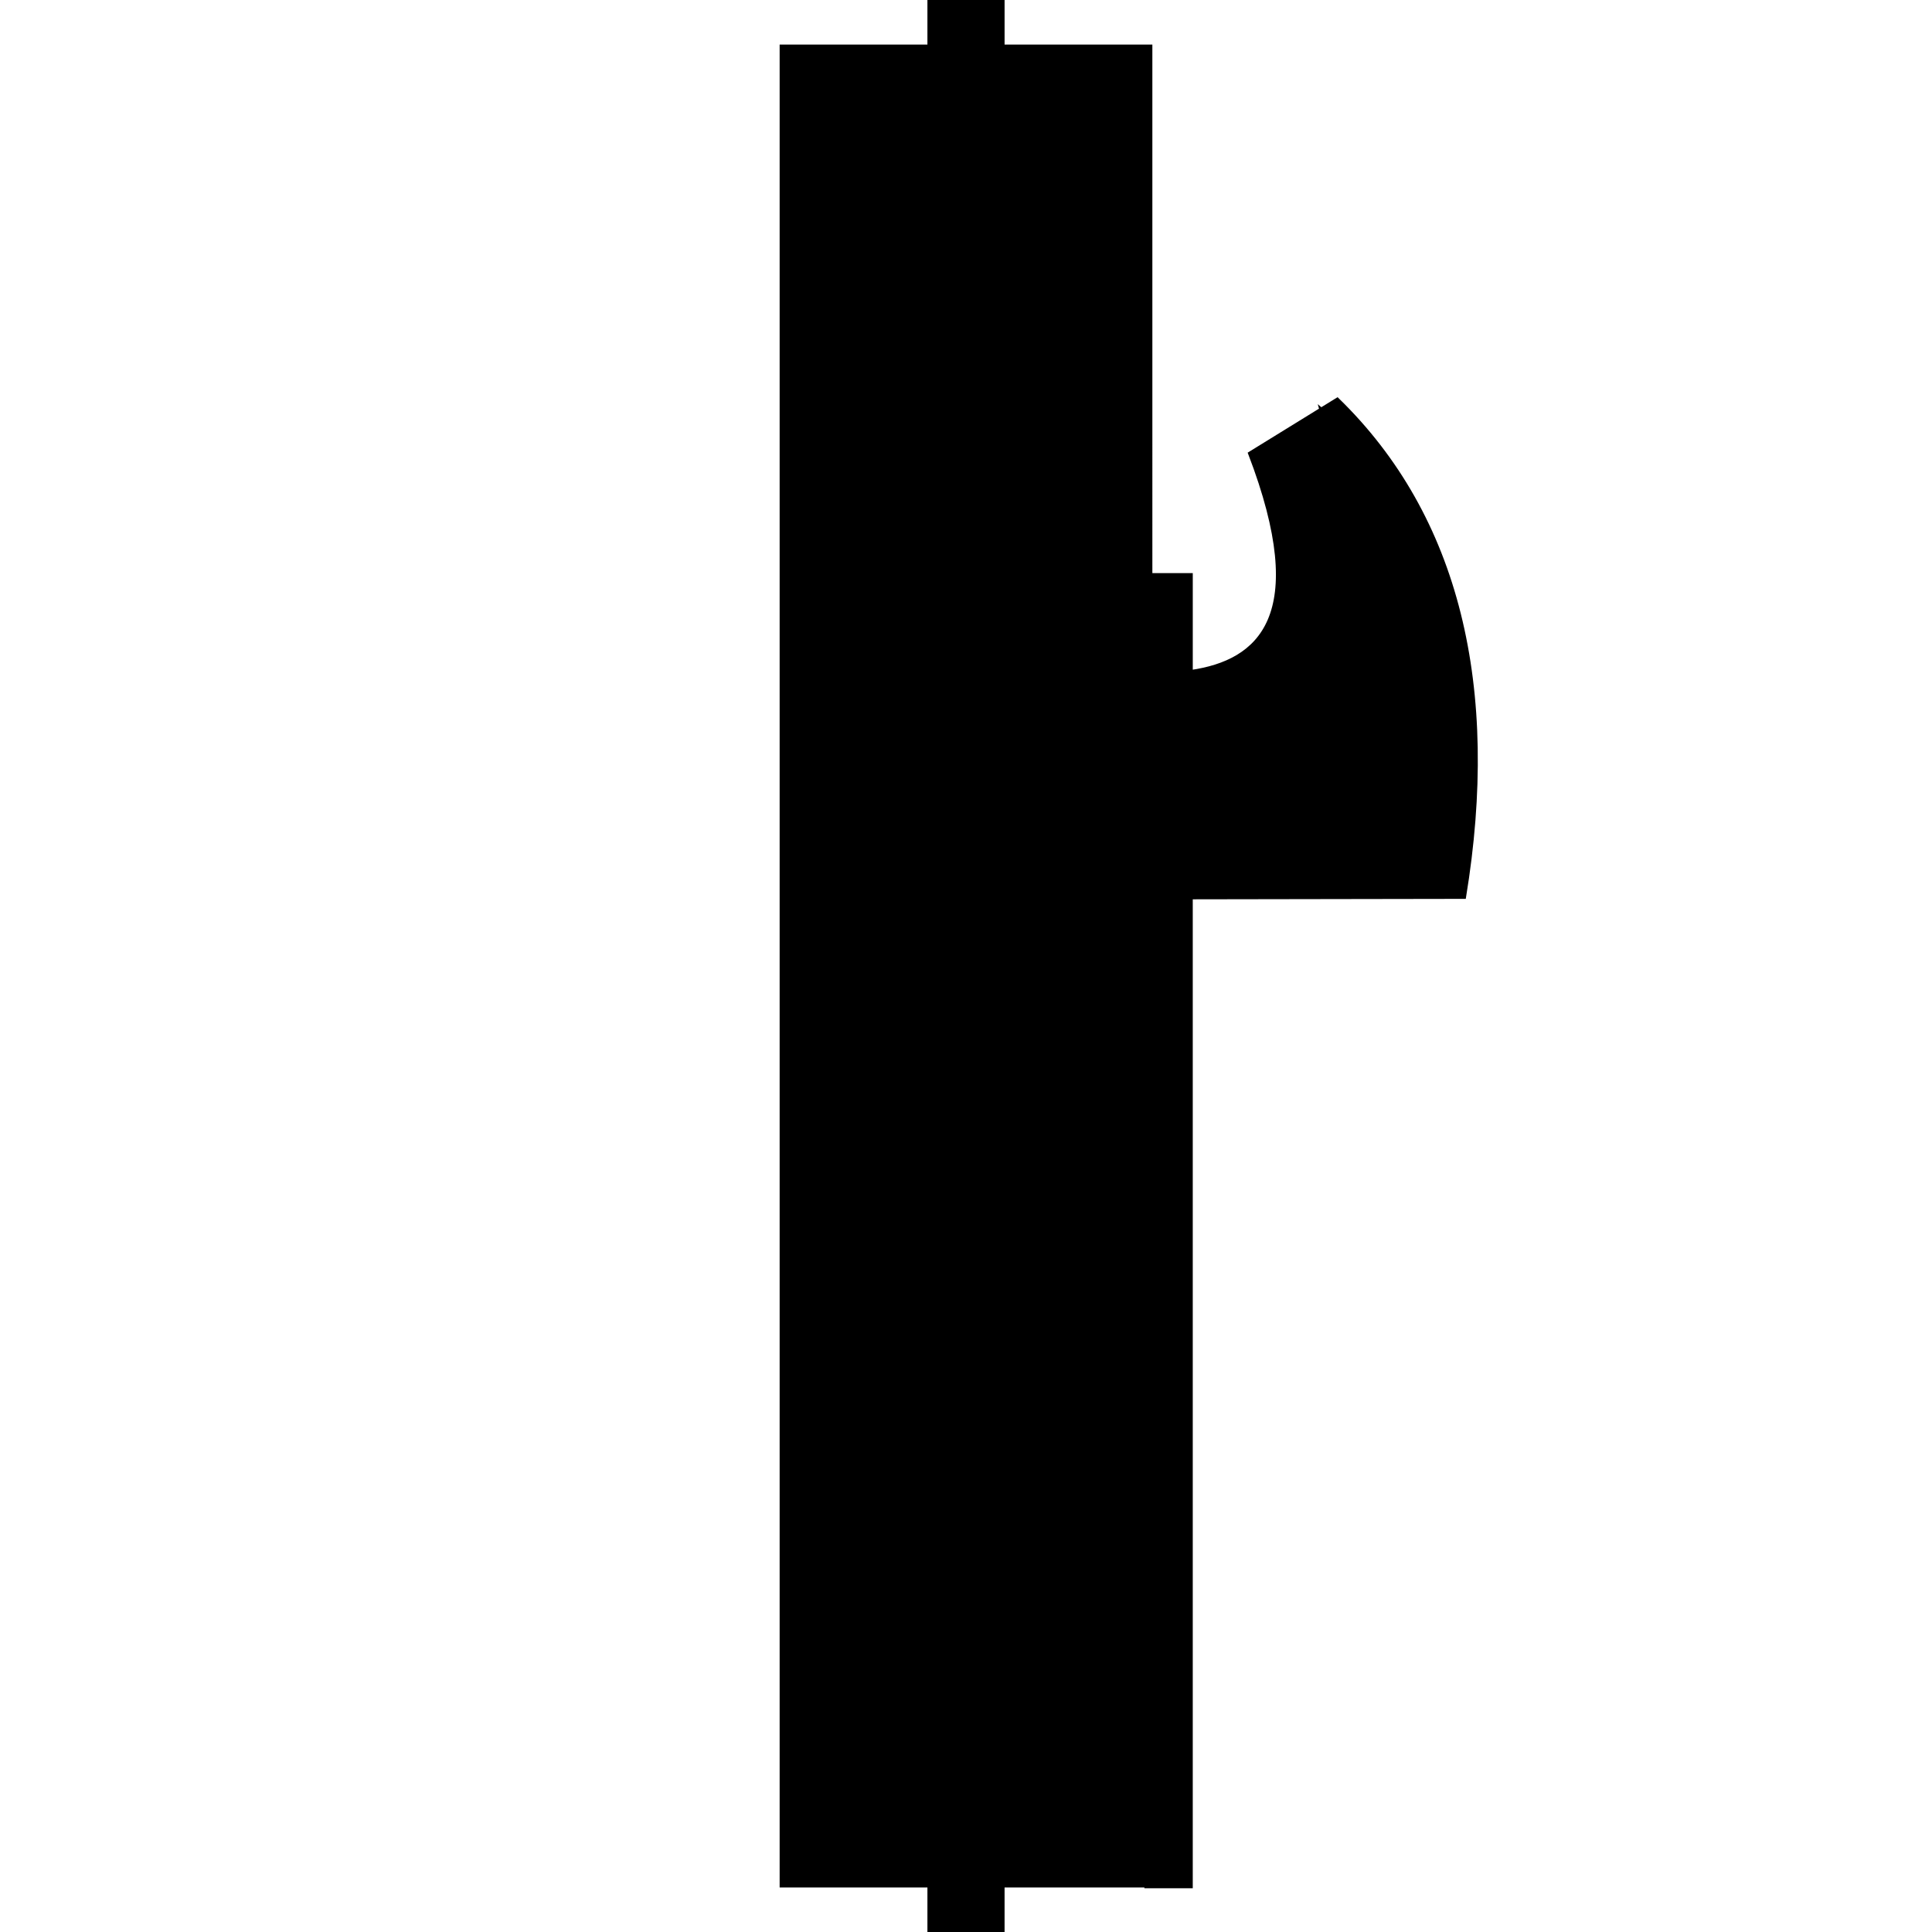 <?xml version="1.0" encoding="UTF-8" standalone="no"?>
<svg
   width="200"
   height="200"
   id="svg2"
   version="1.1"
   inkscape:version="1.1 (c68e22c387, 2021-05-23)"
   sodipodi:docname="ext-nation.svg"
   xmlns:inkscape="http://www.inkscape.org/namespaces/inkscape"
   xmlns:sodipodi="http://sodipodi.sourceforge.net/DTD/sodipodi-0.dtd"
   xmlns="http://www.w3.org/2000/svg"
   xmlns:svg="http://www.w3.org/2000/svg"
   xmlns:rdf="http://www.w3.org/1999/02/22-rdf-syntax-ns#"
   xmlns:cc="http://creativecommons.org/ns#"
   xmlns:dc="http://purl.org/dc/elements/1.1/">
  <defs
     id="defs74" />
  <sodipodi:namedview
     pagecolor="#ffffff"
     bordercolor="#666666"
     borderopacity="1"
     objecttolerance="10"
     gridtolerance="10"
     guidetolerance="10"
     inkscape:pageopacity="0"
     inkscape:pageshadow="2"
     inkscape:window-width="1920"
     inkscape:window-height="1009"
     id="namedview72"
     showgrid="false"
     fit-margin-top="0"
     fit-margin-left="0"
     fit-margin-right="0"
     fit-margin-bottom="0"
     inkscape:zoom="0.98429265"
     inkscape:cx="-230.11449"
     inkscape:cy="27.938845"
     inkscape:window-x="-8"
     inkscape:window-y="-8"
     inkscape:window-maximized="1"
     inkscape:current-layer="svg2"
     inkscape:pagecheckerboard="1" />
  <!-- <g fill="#ffd323" stroke="#000" stroke-width="1.575"> -->
  <!-- <g fill="#b58f4b" stroke="#000" stroke-width="1.575"> -->
  <g
     style="fill:#ffffff;stroke:#000000;stroke-width:1.575;stroke-miterlimit:4;stroke-dasharray:none"
     id="g56"
     transform="translate(4.984,-21.213)" />
  <path
     id="rect10"
     style="fill:#000000;fill-opacity:1;stroke:#000000;stroke-width:0.354;stroke-miterlimit:4;stroke-dasharray:none;stroke-opacity:1"
     d="M 96.183,0.177 V 4.788 h -0.01 -7.644 -7.644 v 31.256 6.654 6.654 83.7 15.022 7.725 6.495 32.919 h 7.644 7.644 0.01 v 4.611 h 7.633 v -4.611 h 0.01 7.644 7.174 v 0.082 h 4.653 v -33.001 -6.495 -6.495 -56.384 l 28.289,-0.047 c 3.559,-21.652 -0.621,-39.37 -13.144,-51.533 l -1.679,1.035 c -0.01,-0.008 -0.017,-0.018 -0.026,-0.026 l 0.01,0.037 -7.372,4.546 c 6.5,16.945 0.942,21.579 -6.077,22.6 v -10.026 h -4.183 V 4.788 h -7.644 -7.644 -0.01 V 0.177 Z" />
</svg>
